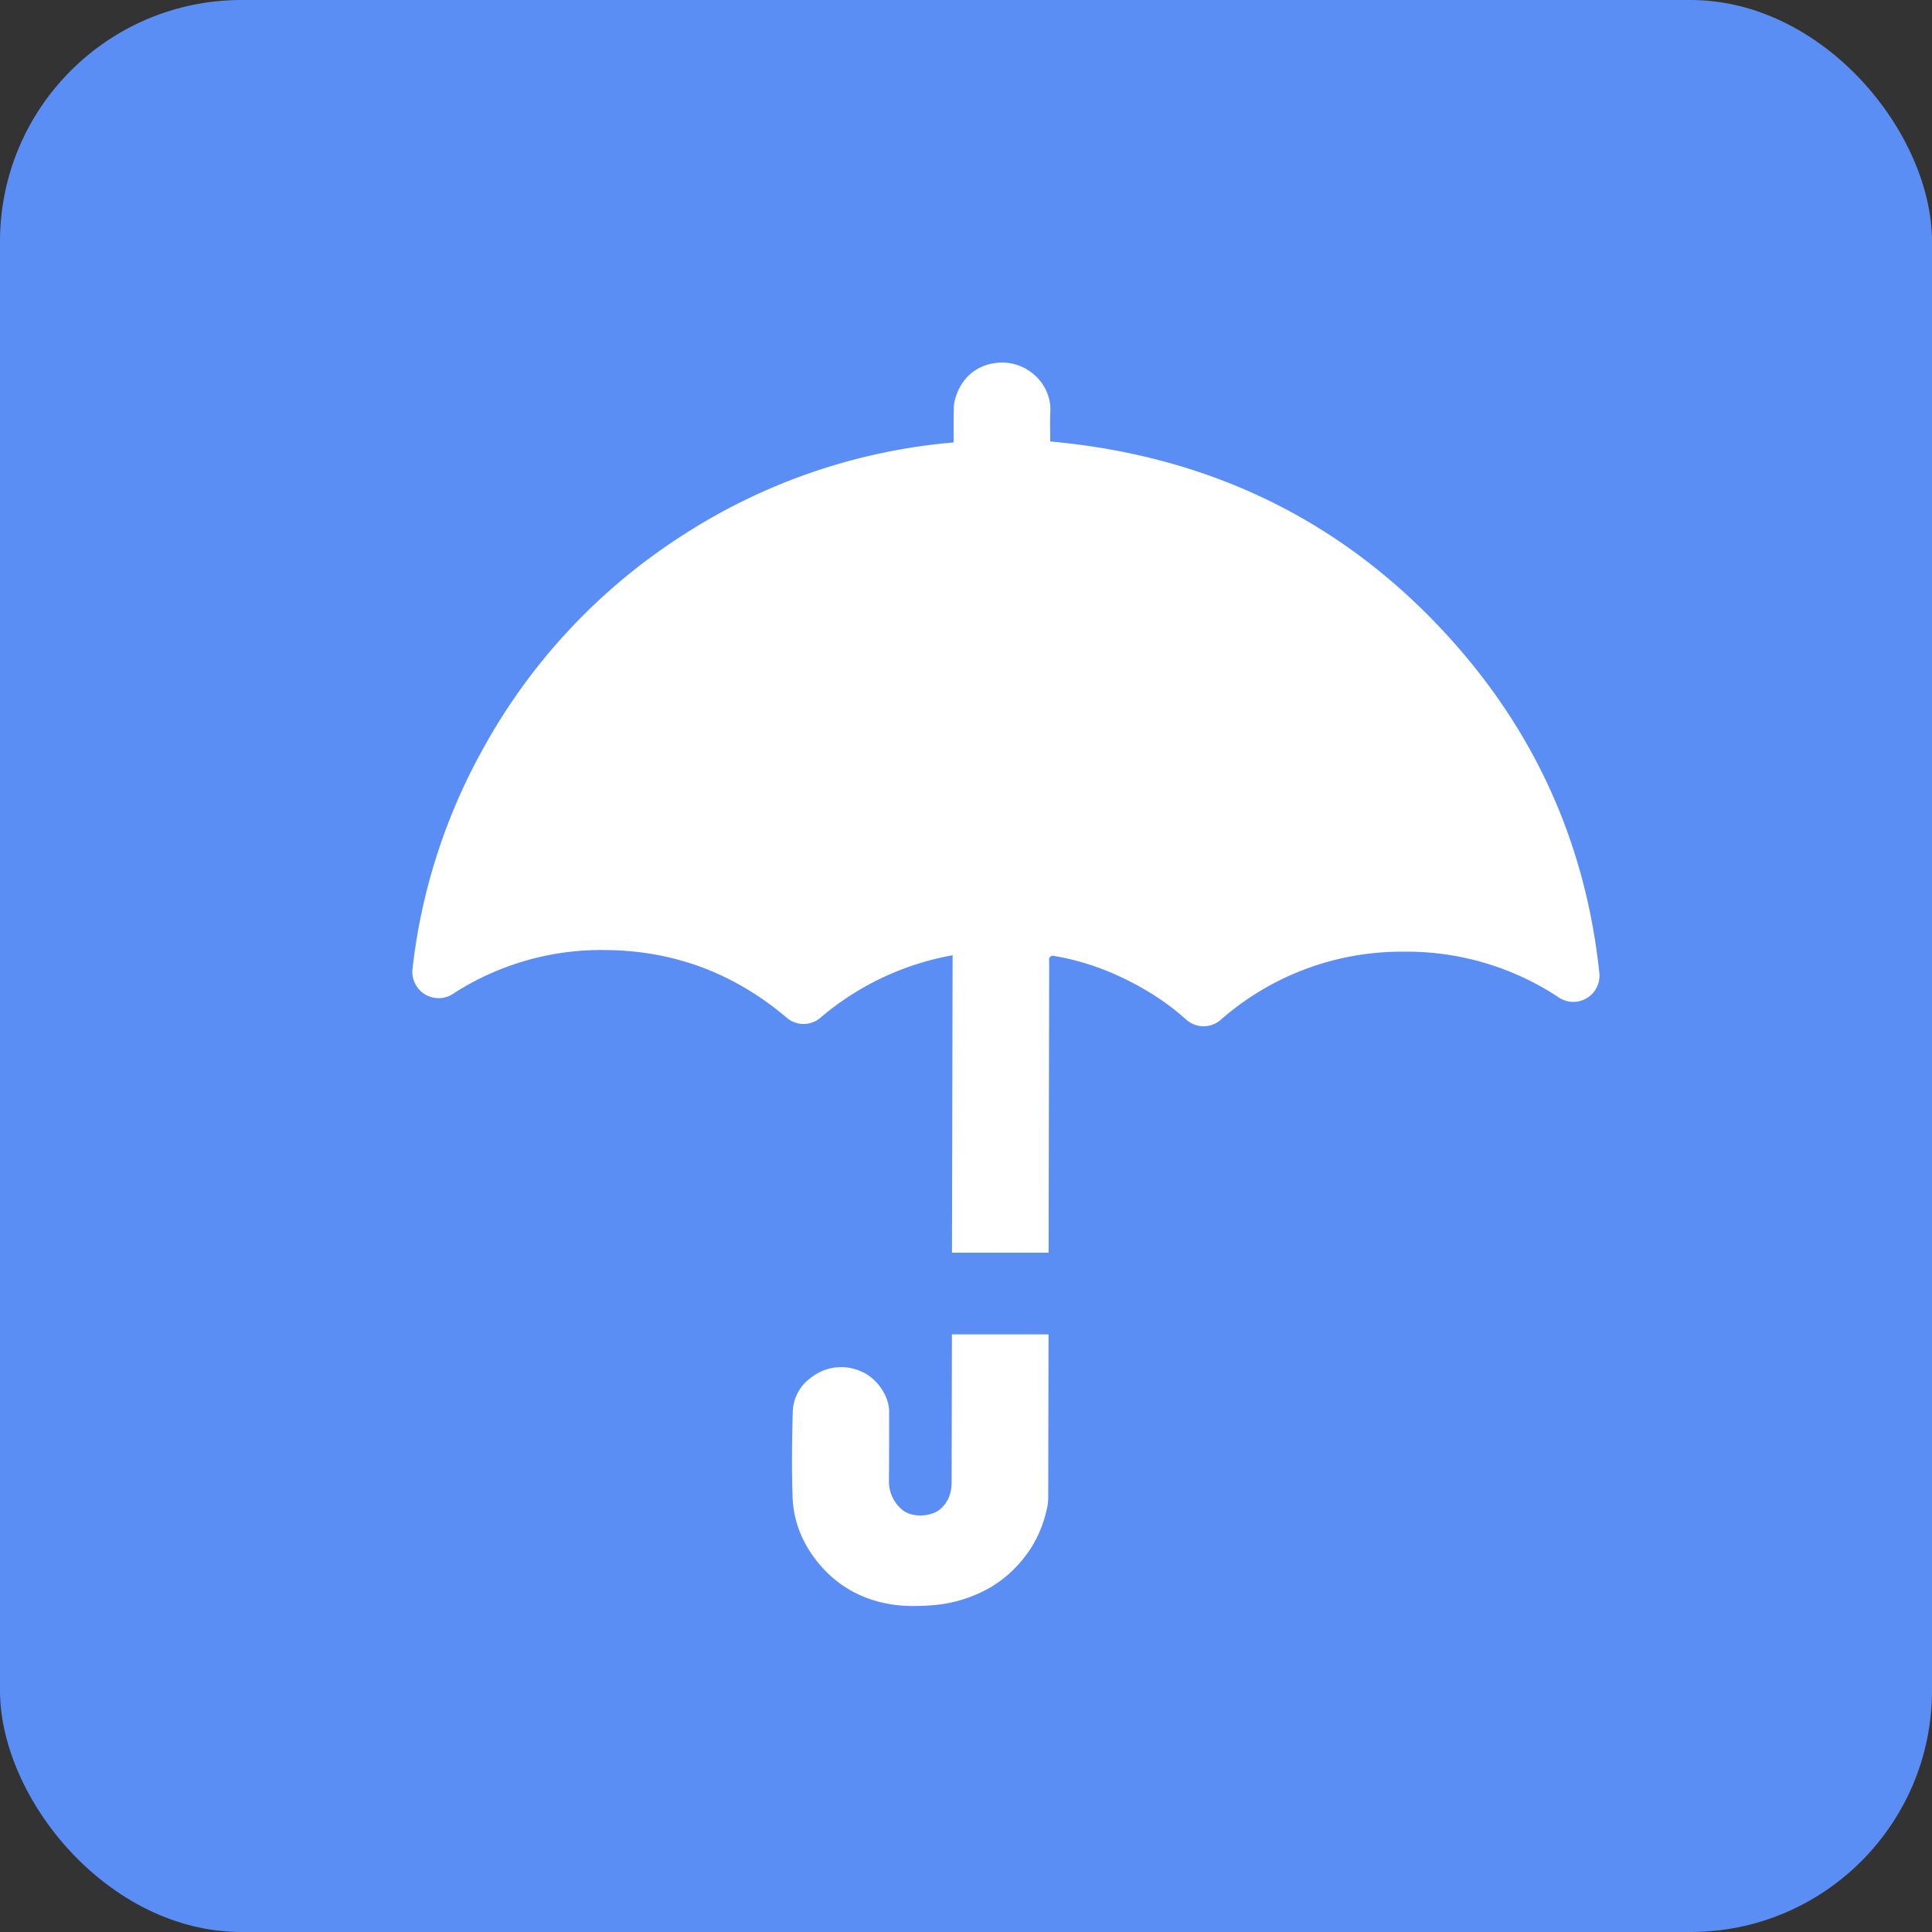<svg xmlns="http://www.w3.org/2000/svg" width="32" height="32" viewBox="0 0 32 32">
    <rect x="0" y="0" width="32" height="32" fill="#333333" stroke="none"/>
    <g fill="none" fill-rule="evenodd">
        <rect width="32" height="32" fill="#5B8EF4" rx="4"/>
        <g fill="#FFF" fill-rule="nonzero">
            <path d="M26.49 16.114c-.227-2.151-1.08-4.054-2.603-5.682-1.753-1.874-3.931-2.888-6.492-3.12 0-.163-.006-.33.002-.496.021-.468-.403-.855-.879-.807-.354.035-.614.263-.704.624a.59.59 0 0 0-.016.132c-.004.185-.003.37-.003.563a9.786 9.786 0 0 0-4.515 1.555A9.81 9.81 0 0 0 8.002 12.4a9.722 9.722 0 0 0-1.17 3.65.435.435 0 0 0 .665.415 4.51 4.51 0 0 1 2.559-.729c1.133.014 2.122.398 2.975 1.121.16.137.397.138.558 0a4.625 4.625 0 0 1 2.19-1.035l-.001.106-.01 4.82h1.6l.01-4.807c0-.025-.007-.054.003-.075.008-.018.039-.04.056-.036.484.078.94.243 1.37.474.3.161.581.35.835.58l.003.002a.432.432 0 0 0 .571.008 4.536 4.536 0 0 1 3.014-1.131 4.56 4.56 0 0 1 2.587.757.433.433 0 0 0 .673-.406zM15.767 22.102l-.005 2.443c0 .18-.053.341-.2.46-.144.114-.455.143-.625-.004a.61.61 0 0 1-.213-.497c.003-.375.003-.75.003-1.124 0-.268-.215-.565-.469-.667a.8.8 0 0 0-.82.102.714.714 0 0 0-.307.569c-.014.473-.02.948-.003 1.42.015.383.152.732.39 1.038.277.357.636.59 1.073.697.291.072.588.072.887.046.31-.028.599-.117.872-.262a1.98 1.98 0 0 0 .635-.553c.18-.233.293-.5.357-.787a.882.882 0 0 0 .02-.194l.005-2.688h-1.6z"/>
        </g>
    </g>
</svg>

